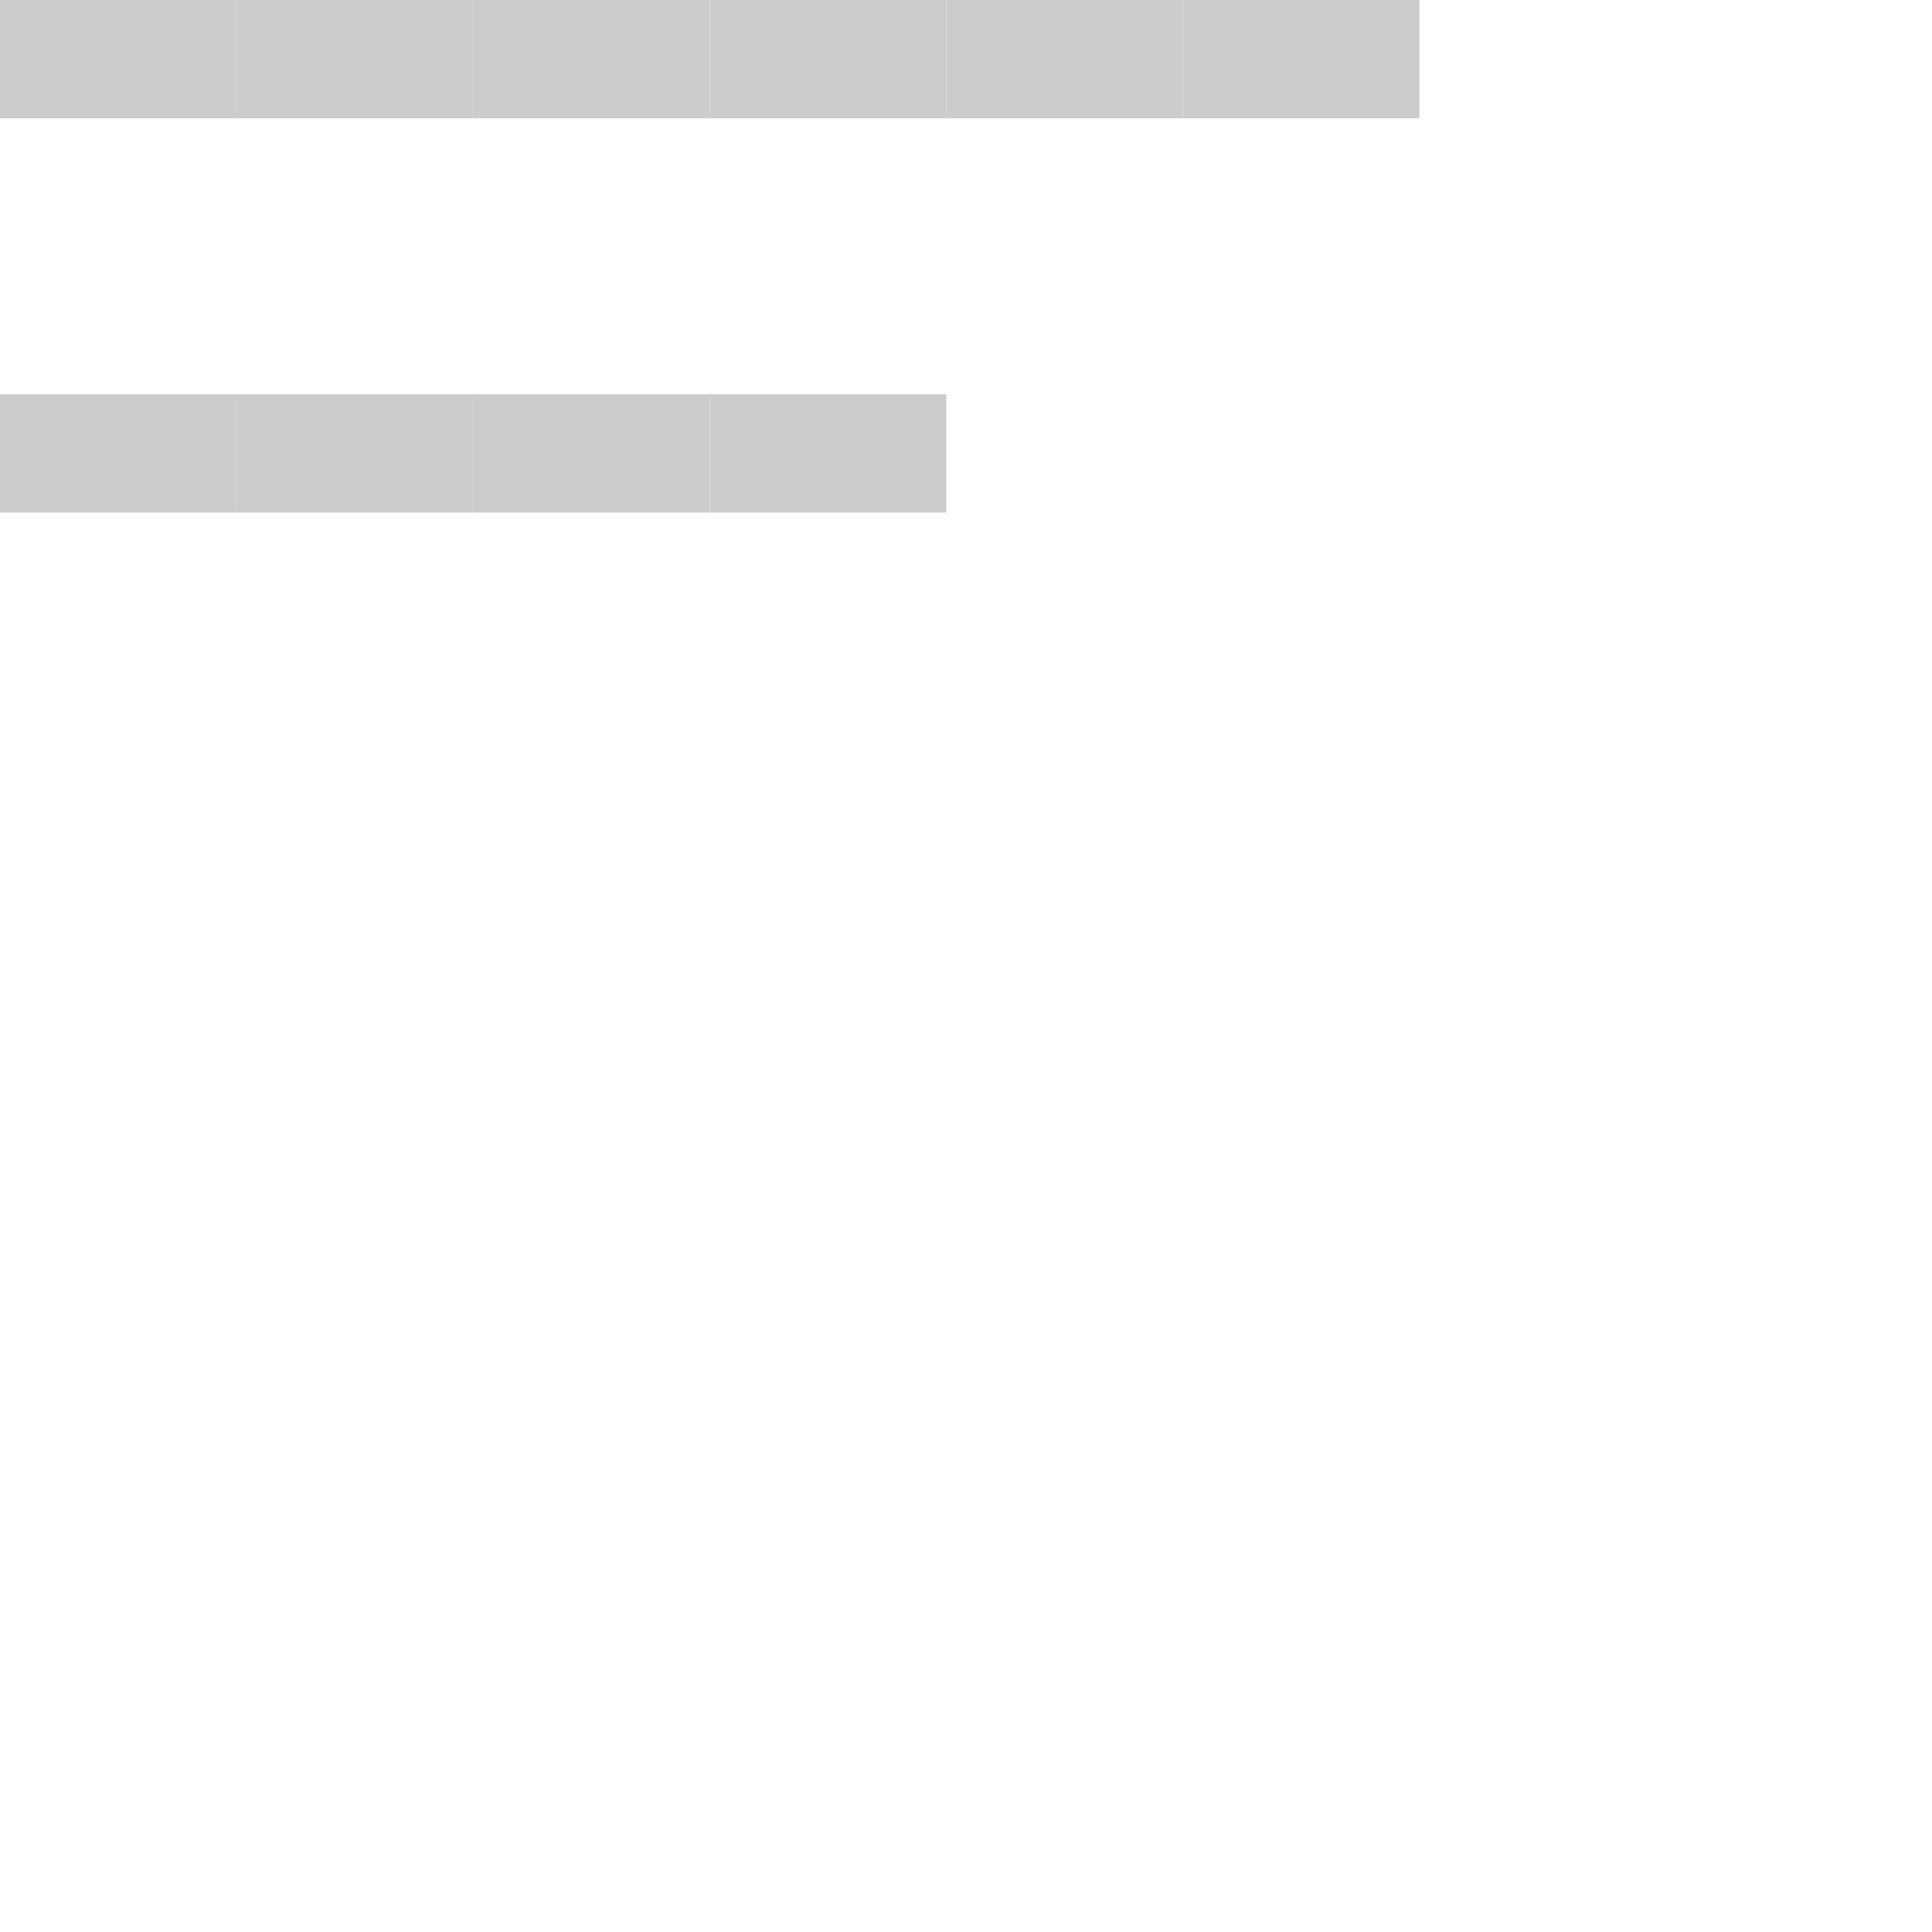 <svg xmlns="http://www.w3.org/2000/svg" viewBox="0 0 490 490">
   <g id="areas" fill="#ccc">
      <g class="area" shortid="0_0" areaname="17">
         <polygon vector-effect="non-scaling-stroke" points="0,0 60,0 60,30 0,30"/>
         <g class="wrap" transform="translate(0,0)" width="60" height="30"/>
      </g>
      <g class="area" shortid="60_0" areaname="18">
         <polygon vector-effect="non-scaling-stroke" points="60,0 120,0 120,30 60,30"/>
         <g class="wrap" transform="translate(60,0)" width="60" height="30"/>
      </g>
      <g class="area" shortid="120_0" areaname="19">
         <polygon vector-effect="non-scaling-stroke" points="120,0 180,0 180,30 120,30"/>
         <g class="wrap"
            transform="translate(120,0)"
            width="60"
            height="30"/>
      </g>
      <g class="area" shortid="180_0" areaname="20">
         <polygon vector-effect="non-scaling-stroke" points="180,0 240,0 240,30 180,30"/>
         <g class="wrap"
            transform="translate(180,0)"
            width="60"
            height="30"/>
      </g>
      <g class="area" shortid="240_0" areaname="21">
         <polygon vector-effect="non-scaling-stroke" points="240,0 300,0 300,30 240,30"/>
         <g class="wrap"
            transform="translate(240,0)"
            width="60"
            height="30"/>
      </g>
      <g class="area" shortid="300_0" areaname="22">
         <polygon vector-effect="non-scaling-stroke" points="300,0 360,0 360,30 300,30"/>
         <g class="wrap"
            transform="translate(300,0)"
            width="60"
            height="30"/>
      </g>
      <g class="area" shortid="0_100" areaname="23">
         <polygon vector-effect="non-scaling-stroke" points="0,100 60,100 60,130 0,130"/>
         <g class="wrap"
            transform="translate(0,100)"
            width="60"
            height="30"/>
      </g>
      <g class="area" shortid="60_100" areaname="未設定">
         <polygon vector-effect="non-scaling-stroke"
                  points="60,100 120,100 120,130 60,130"/>
         <g class="wrap"
            transform="translate(60,100)"
            width="60"
            height="30"/>
      </g>
      <g class="area" shortid="120_100" areaname="24">
         <polygon vector-effect="non-scaling-stroke"
                  points="120,100 180,100 180,130 120,130"/>
         <g class="wrap"
            transform="translate(120,100)"
            width="60"
            height="30"/>
      </g>
      <g class="area" shortid="180_100" areaname="25">
         <polygon vector-effect="non-scaling-stroke"
                  points="180,100 240,100 240,130 180,130"/>
         <g class="wrap"
            transform="translate(180,100)"
            width="60"
            height="30"/>
      </g>
   </g>
   <g id="lines" stroke="#000"/>
   <g id="decorations" fill="none" stroke="#000"/>
</svg>
